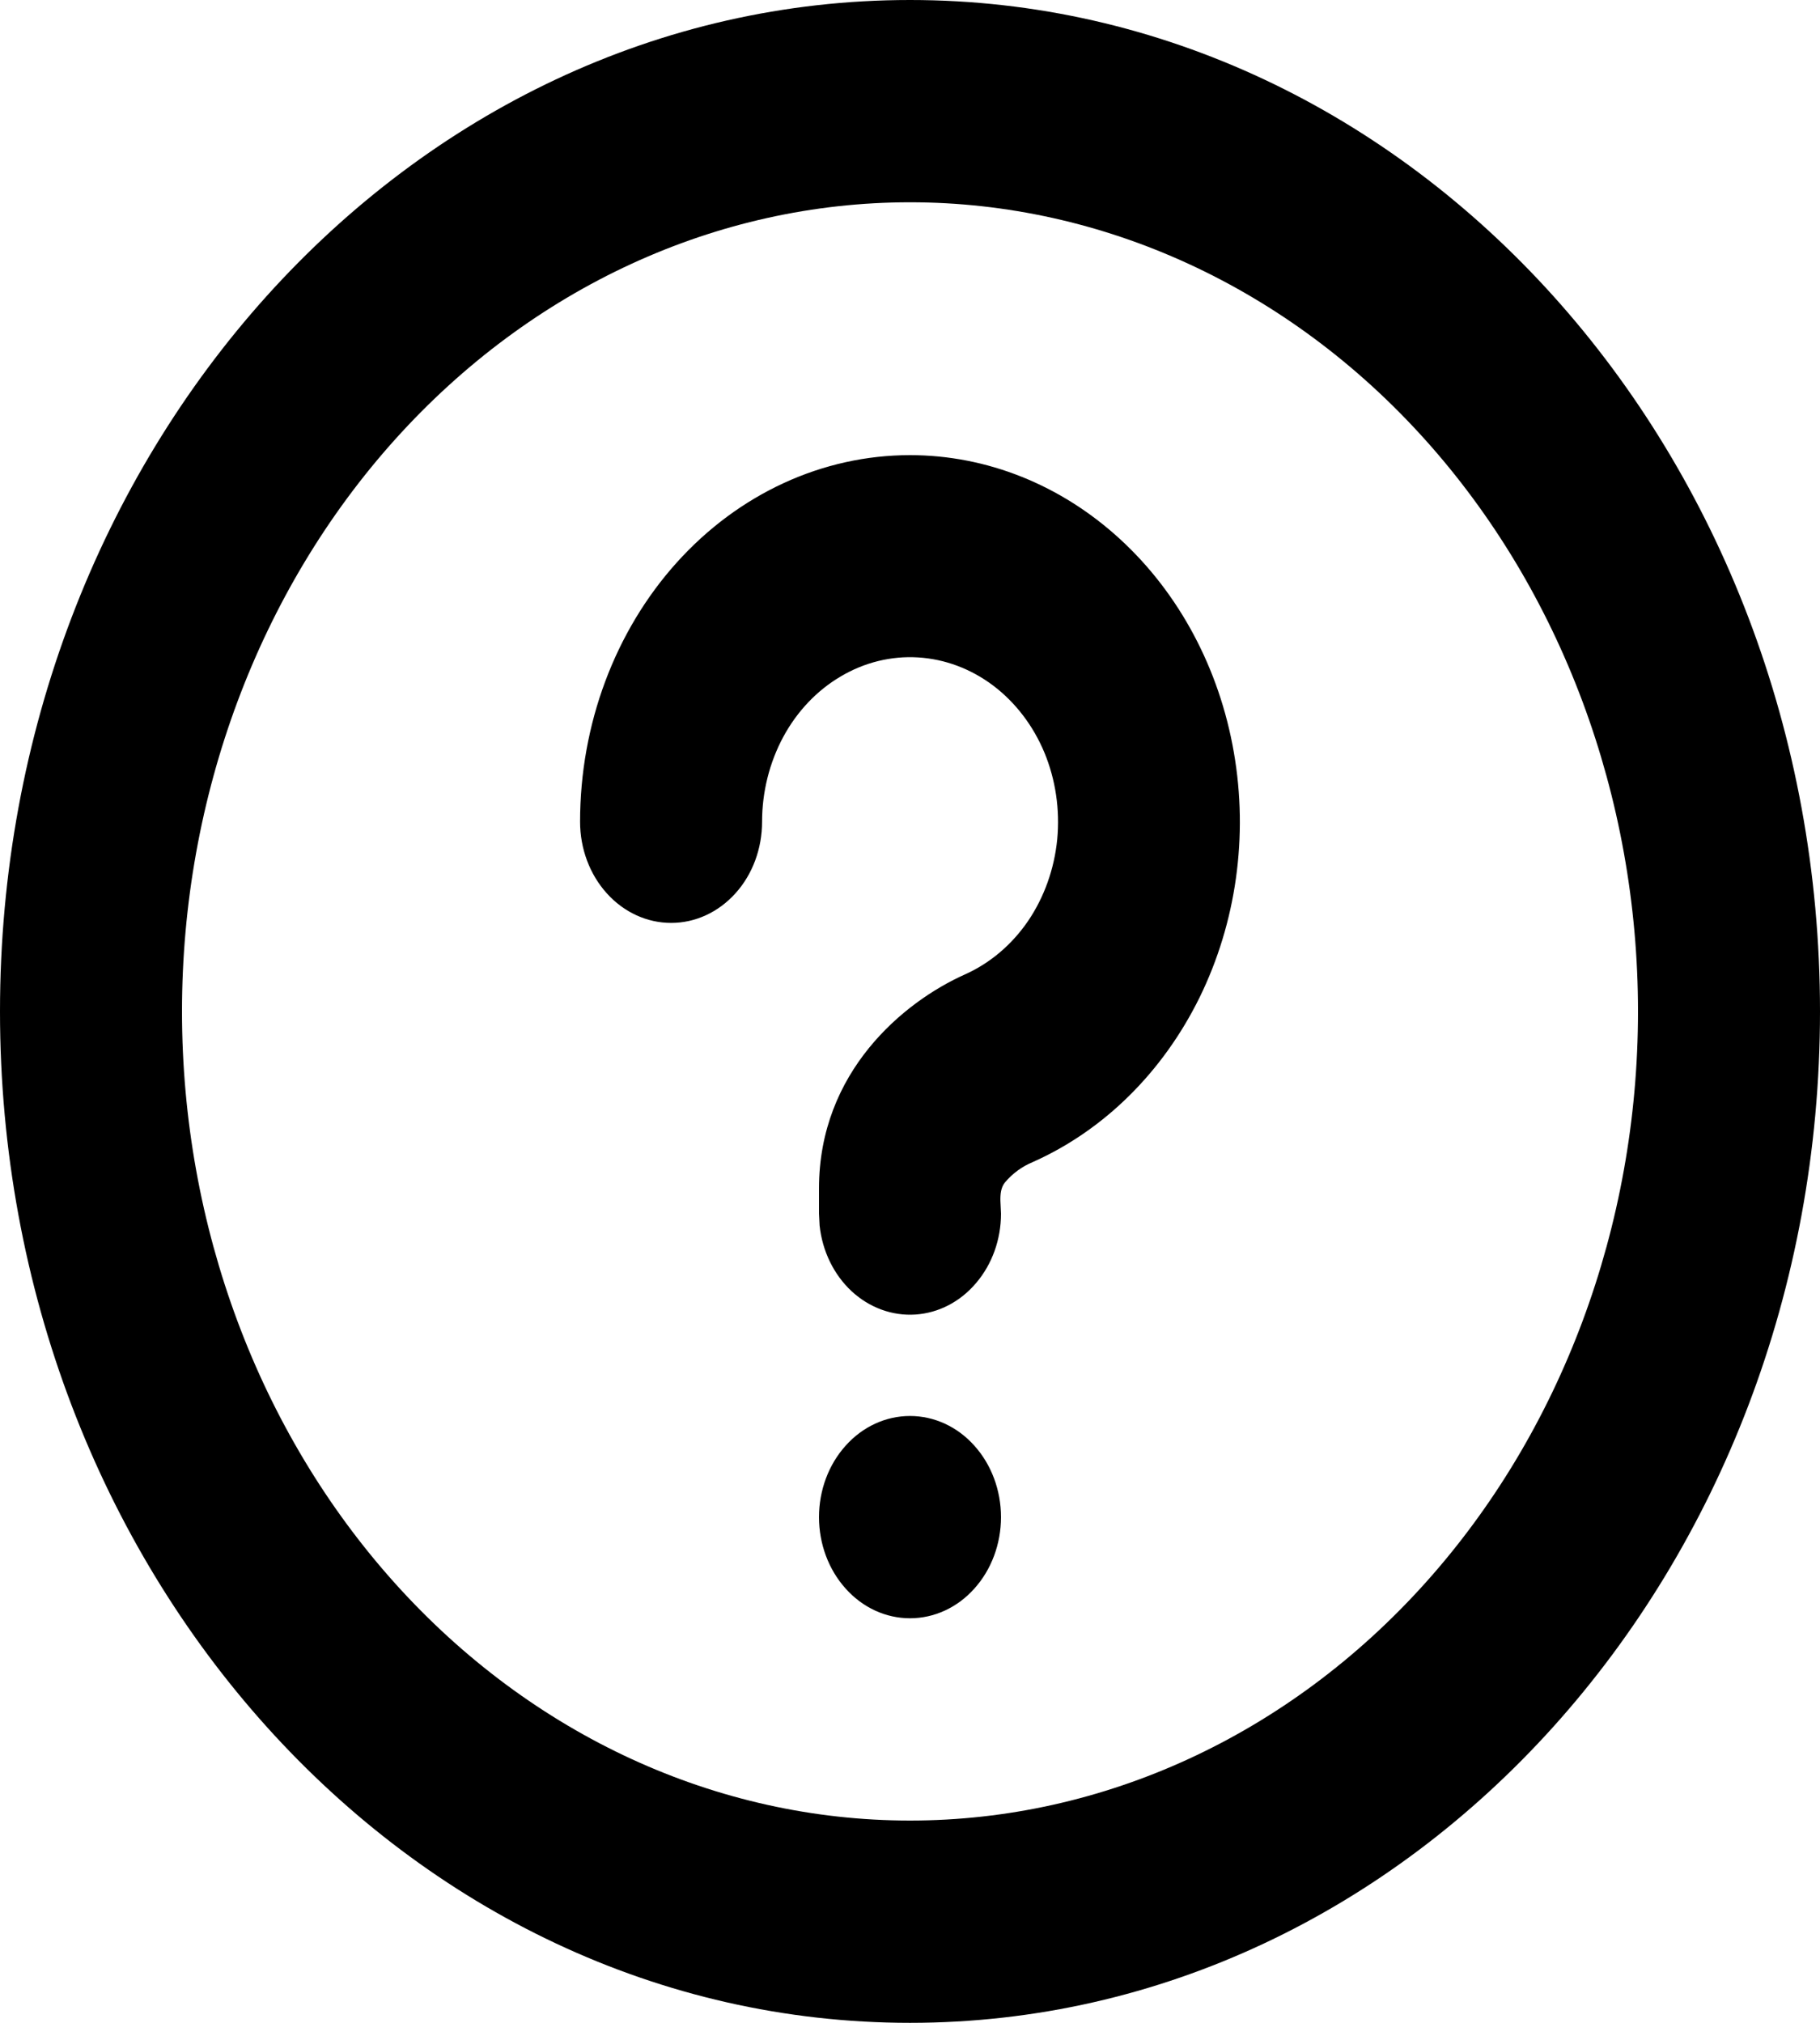 <svg width="18" height="20" viewBox="0 0 18 20" fill="none" xmlns="http://www.w3.org/2000/svg">
<path d="M9 0C13.971 0 18 4.477 18 10C18 15.523 13.971 20 9 20C4.029 20 0 15.523 0 10C0 4.477 4.029 0 9 0ZM9 2C7.09 2 5.259 2.843 3.909 4.343C2.559 5.843 1.8 7.878 1.8 10C1.8 12.122 2.559 14.157 3.909 15.657C5.259 17.157 7.09 18 9 18C10.91 18 12.741 17.157 14.091 15.657C15.441 14.157 16.2 12.122 16.2 10C16.2 7.878 15.441 5.843 14.091 4.343C12.741 2.843 10.91 2 9 2ZM9 14C9.239 14 9.468 14.105 9.636 14.293C9.805 14.48 9.9 14.735 9.9 15C9.9 15.265 9.805 15.52 9.636 15.707C9.468 15.895 9.239 16 9 16C8.761 16 8.532 15.895 8.364 15.707C8.195 15.52 8.1 15.265 8.1 15C8.1 14.735 8.195 14.48 8.364 14.293C8.532 14.105 8.761 14 9 14ZM9 4.5C9.758 4.5 10.492 4.793 11.077 5.33C11.662 5.866 12.06 6.612 12.203 7.439C12.347 8.266 12.227 9.122 11.864 9.862C11.5 10.601 10.917 11.177 10.213 11.49C10.109 11.533 10.015 11.601 9.939 11.691C9.899 11.741 9.893 11.805 9.894 11.871L9.9 12C9.9 12.255 9.812 12.5 9.654 12.685C9.497 12.871 9.282 12.982 9.053 12.997C8.824 13.012 8.598 12.929 8.422 12.766C8.246 12.602 8.133 12.37 8.106 12.117L8.1 12V11.75C8.1 10.597 8.937 9.905 9.544 9.634C9.79 9.524 10.006 9.342 10.167 9.107C10.327 8.872 10.427 8.592 10.456 8.299C10.484 8.005 10.44 7.708 10.329 7.44C10.217 7.172 10.041 6.943 9.821 6.777C9.601 6.612 9.345 6.516 9.079 6.5C8.814 6.484 8.549 6.549 8.315 6.688C8.08 6.826 7.883 7.033 7.746 7.287C7.61 7.54 7.537 7.83 7.537 8.125C7.537 8.39 7.443 8.645 7.274 8.832C7.105 9.02 6.876 9.125 6.638 9.125C6.399 9.125 6.17 9.02 6.001 8.832C5.832 8.645 5.737 8.39 5.737 8.125C5.737 7.164 6.081 6.242 6.693 5.562C7.305 4.882 8.135 4.5 9 4.5Z" fill="black"/>
</svg>
